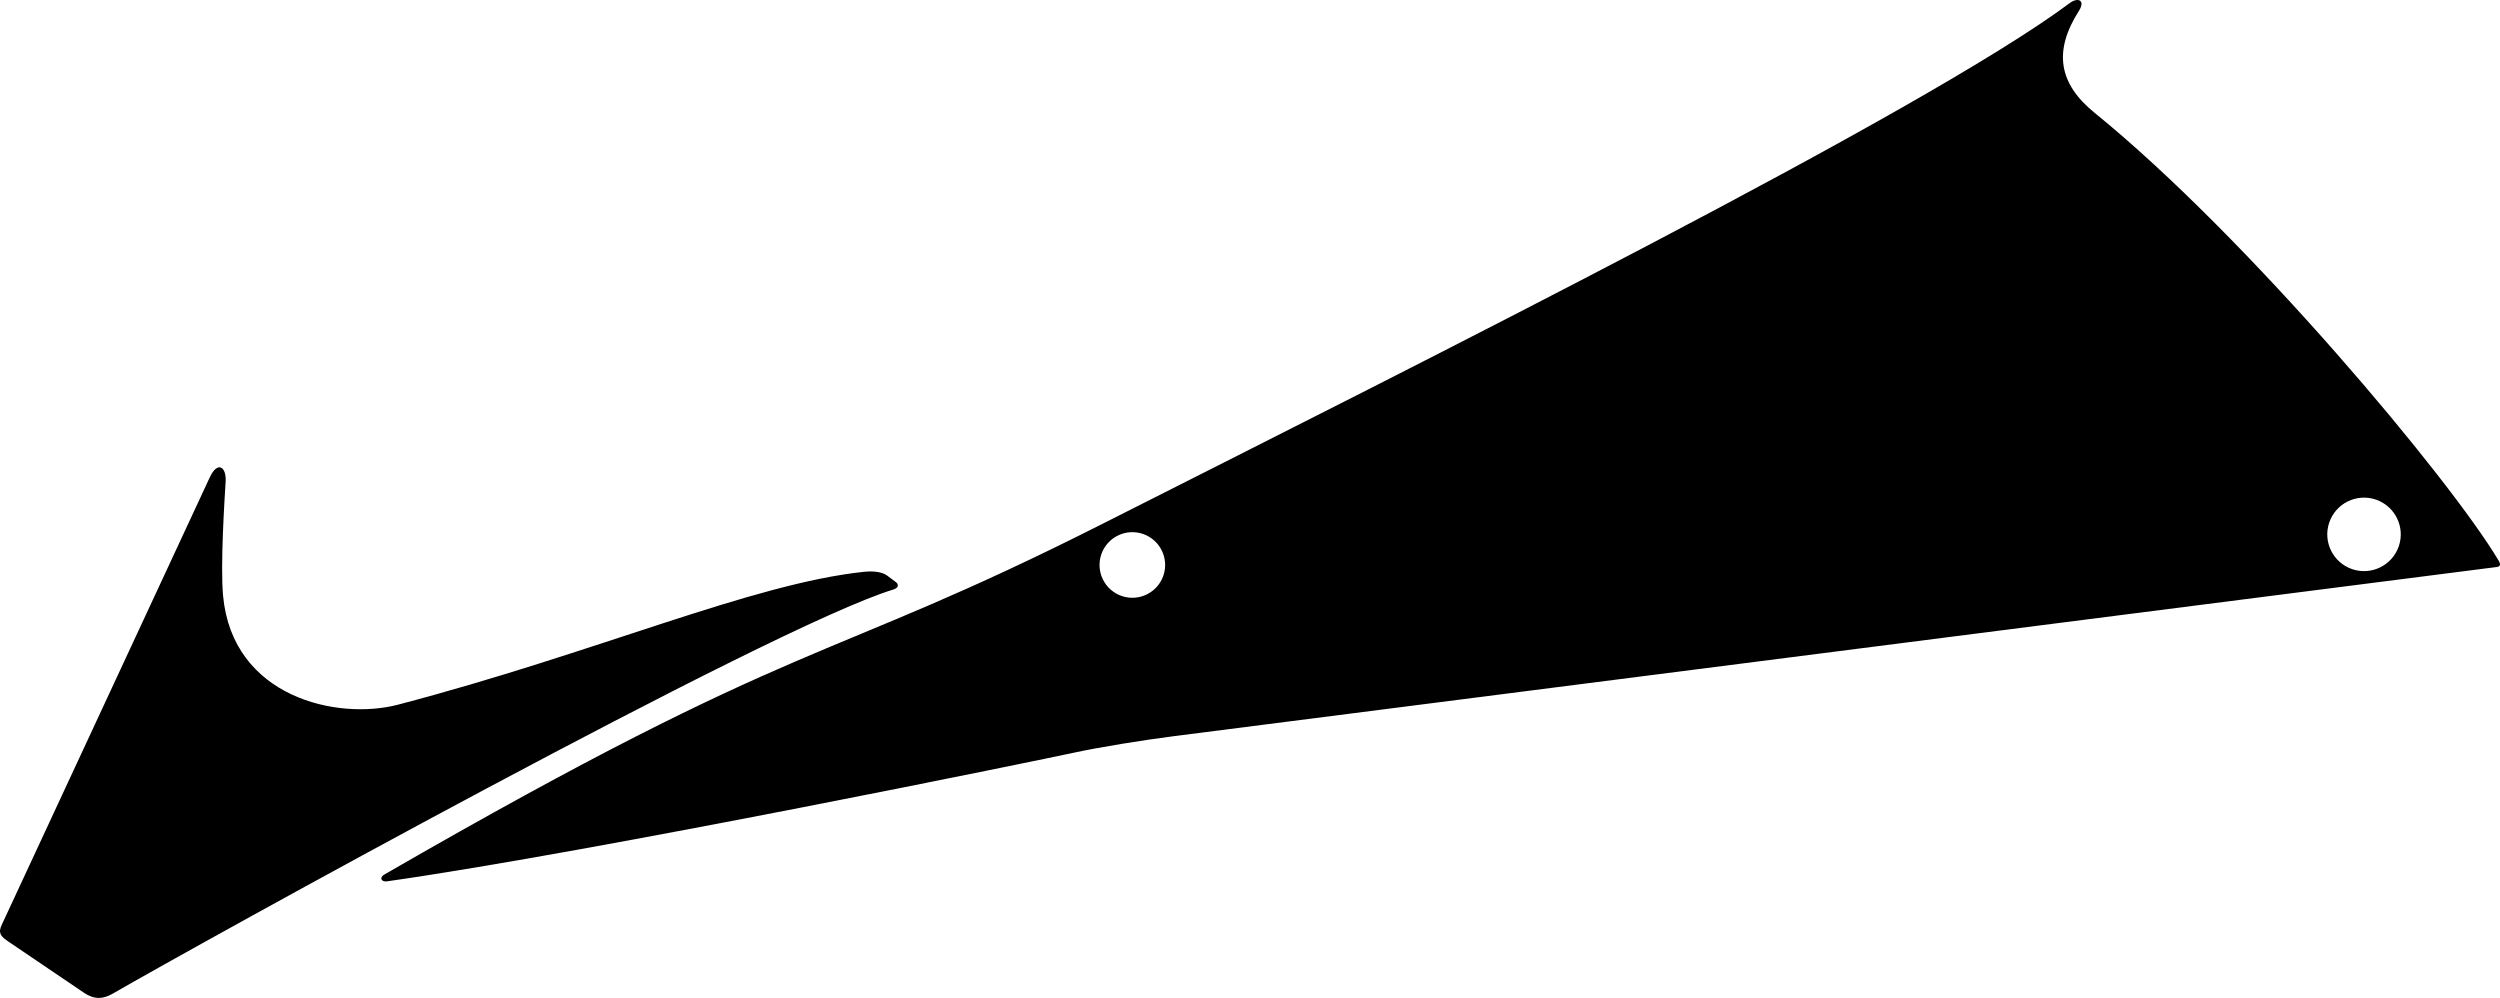 <?xml version="1.0" encoding="utf-8"?>
<!-- Generator: Adobe Illustrator 16.0.0, SVG Export Plug-In . SVG Version: 6.00 Build 0)  -->
<!DOCTYPE svg PUBLIC "-//W3C//DTD SVG 1.1//EN" "http://www.w3.org/Graphics/SVG/1.1/DTD/svg11.dtd">
<svg version="1.1" id="Layer_1" xmlns="http://www.w3.org/2000/svg" xmlns:xlink="http://www.w3.org/1999/xlink" x="0px" y="0px"
	 width="1874.133px" height="748.113px" viewBox="0 0 1874.133 748.113" enable-background="new 0 0 1874.133 748.113"
	 xml:space="preserve">
<path d="M6.401,705.929c5.562,3.791,49.553,33.593,56.632,38.355c7.569,5.094,14.013,4.928,21.588,0.543
	c59.706-34.551,493.285-274.984,585.103-302.892c4.232-1.282,3.888-4.055,1.98-5.487c-1.982-1.504-3.646-2.744-6.771-5.045
	c-3.76-2.773-10.486-3.449-17.153-2.746c-84.205,8.871-200.38,60.528-349.368,99.598c-45.581,11.951-124.02-5.486-131.166-81.473
	c-2.161-22.949,1.159-73.651,1.896-85.61c0.695-11.353-6.021-15.851-11.873-3.344C152.623,367.745,4.326,686.794,1.206,693.5
	C-1.716,699.789,0.922,702.203,6.401,705.929z M826.454,392.714c-212.093,107.23-220.584,79.531-538.297,262.857
	c-4.235,2.438-2.054,5.694,1.833,5.145c156.163-22.207,497.021-92.479,514.489-96.332c18.469-4.076,52.791-9.602,75.408-12.492
	c24.325-3.106,986.84-126.252,991.485-126.782c3.133-0.363,3.459-1.953,1.678-4.939c-36.781-61.672-188.258-242.63-302.857-335.618
	c-26.803-21.748-31.072-46.038-11.746-76.372c5.136-8.054-0.713-10.433-6.787-5.911
	C1441.932,83.938,1065.567,271.826,826.454,392.714z M872.147,431.438c-4.362,12.854-18.323,19.741-31.186,15.383
	c-12.855-4.361-19.745-18.322-15.385-31.187c4.363-12.856,18.325-19.745,31.186-15.385
	C869.625,404.617,876.51,418.578,872.147,431.438z M1746.112,391.75c4.892-14.402,20.529-22.119,34.935-17.23
	c14.401,4.888,22.116,20.525,17.229,34.933c-4.889,14.399-20.524,22.117-34.93,17.229
	C1748.938,421.792,1741.225,406.154,1746.112,391.75z"/>
</svg>
